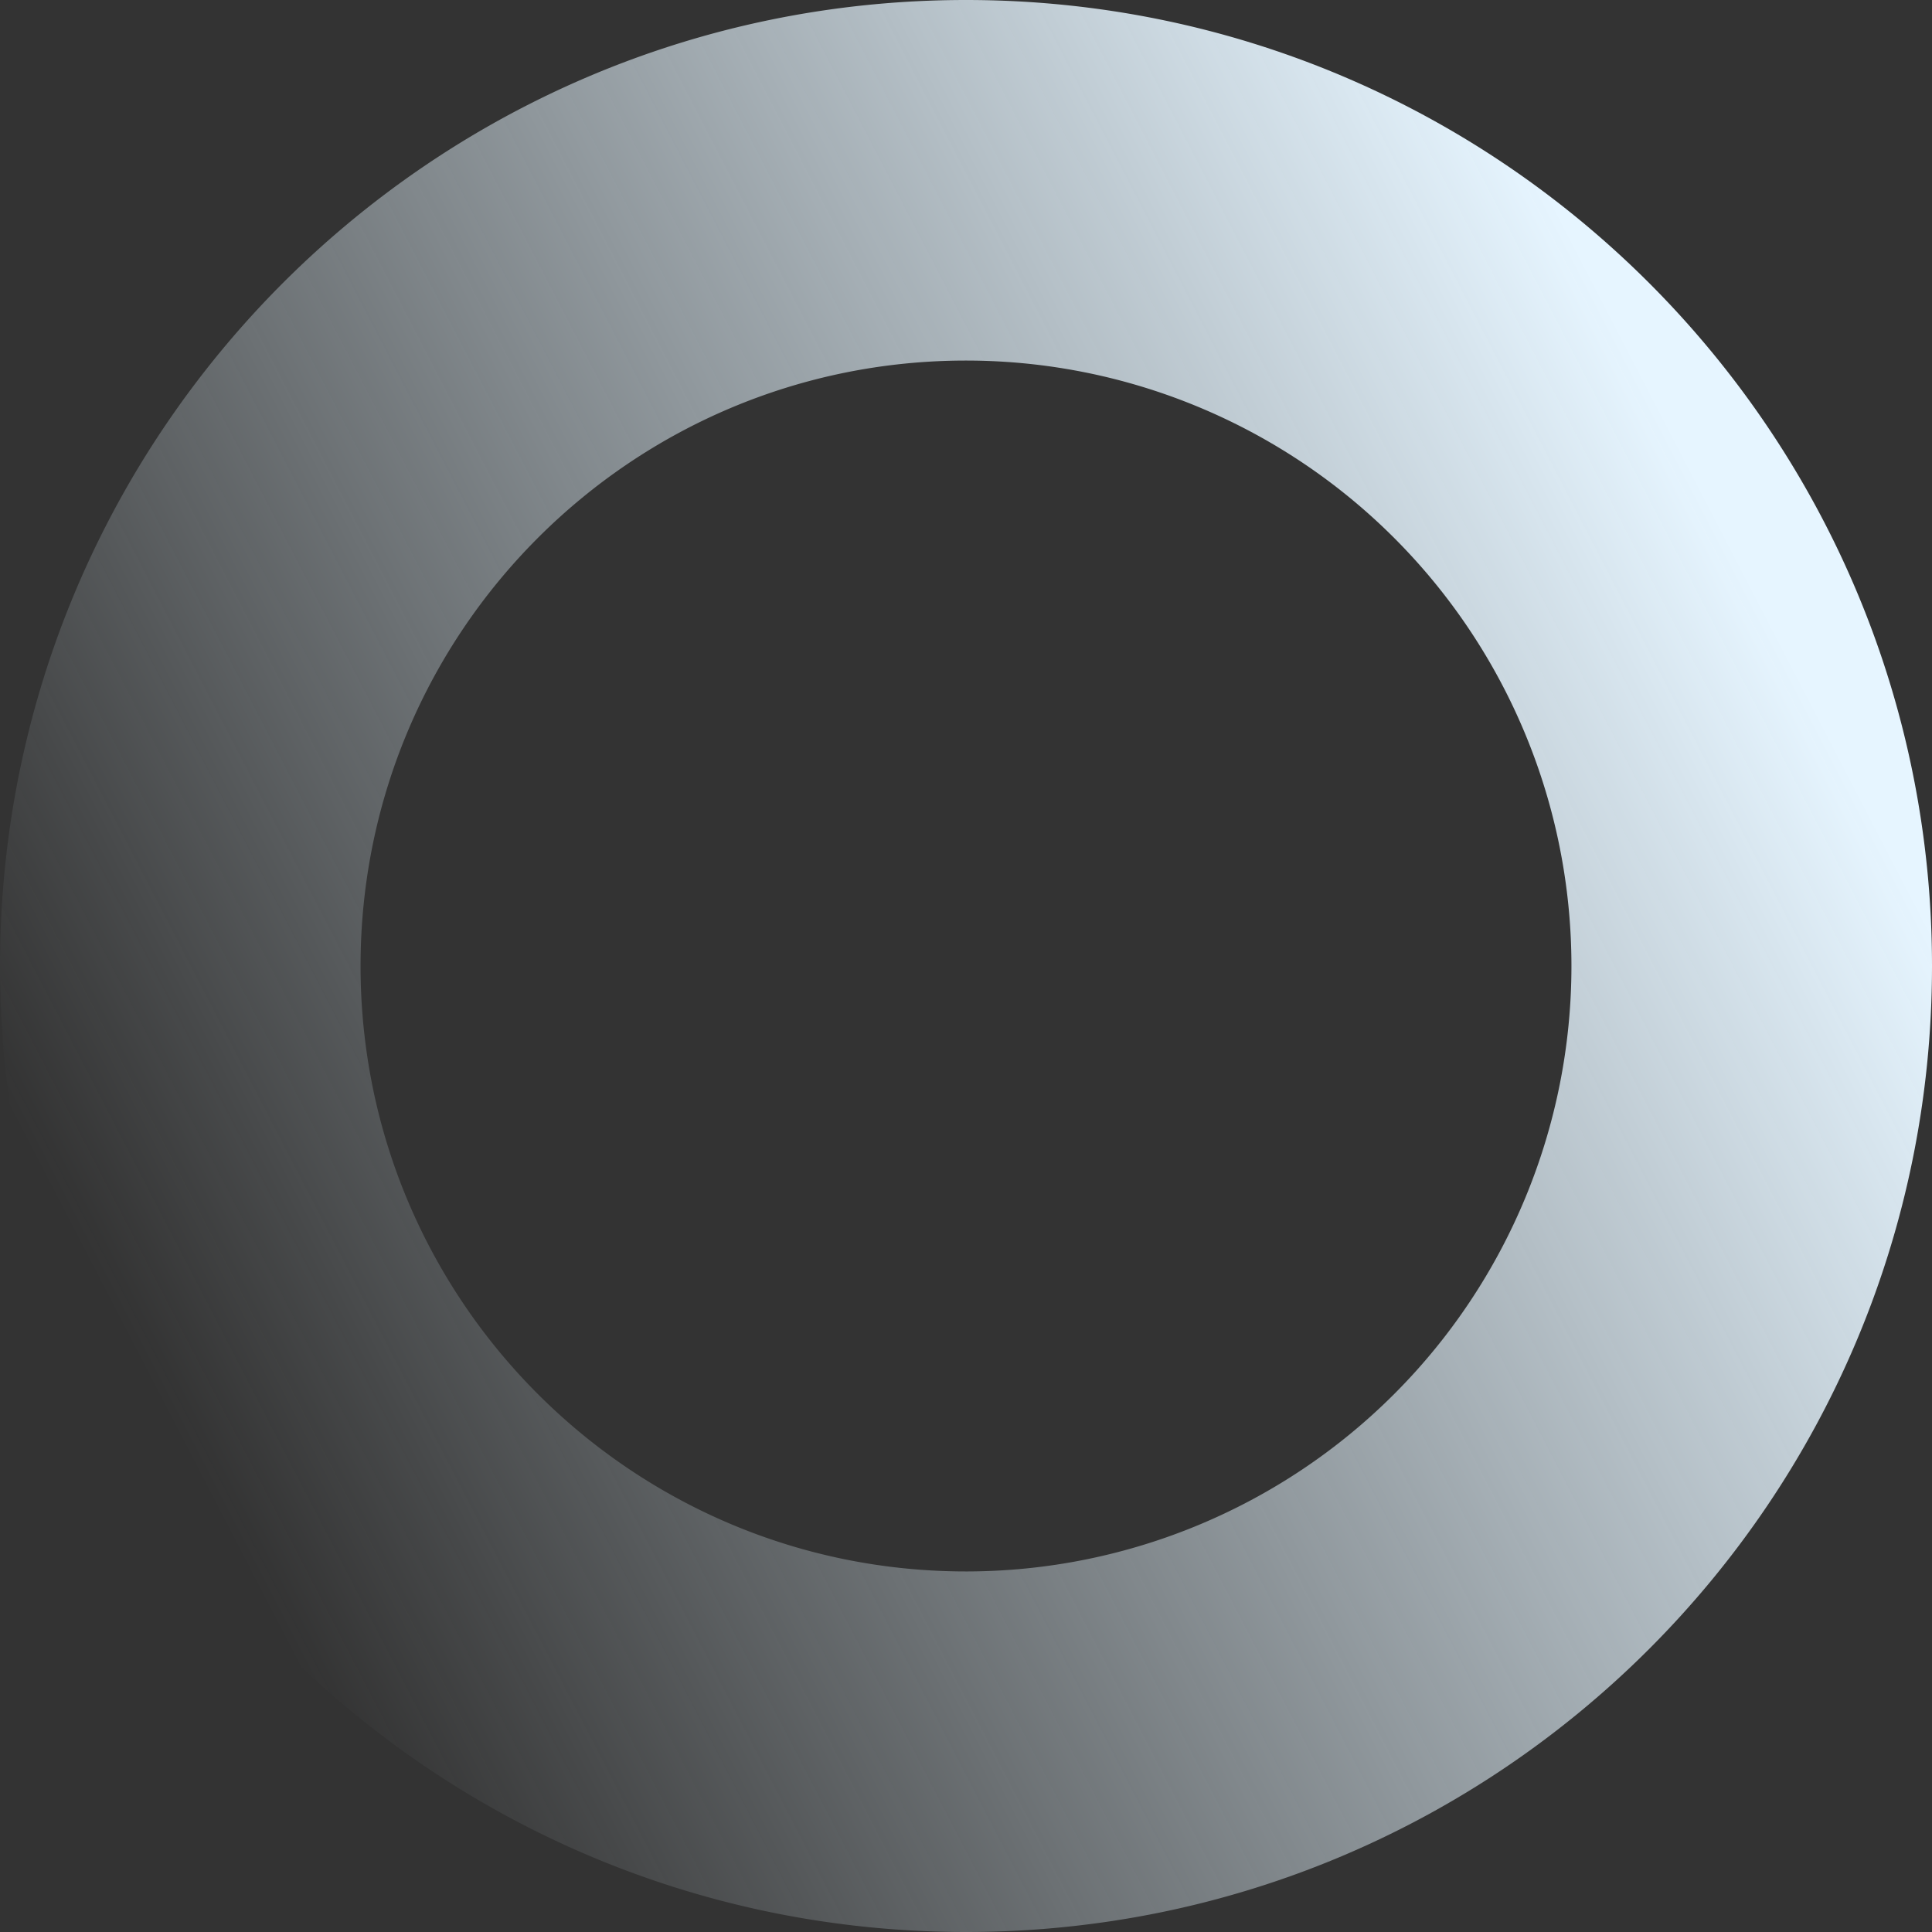 <svg xmlns="http://www.w3.org/2000/svg" xmlns:xlink="http://www.w3.org/1999/xlink" width="574" height="574" viewBox="0 0 574 574"><rect x="0" y="0" width="574" height="574" fill="#333333" stroke="none"/><defs><linearGradient id="a" x1="0.868" y1="0.235" x2="0.052" y2="0.658" gradientUnits="objectBoundingBox"><stop offset="0" stop-color="#e6f5ff"/><stop offset="1" stop-color="#e3f3fc" stop-opacity="0"/></linearGradient></defs><path d="M287,0C128.5,0,0,128.5,0,287S128.5,574,287,574,574,445.5,574,287,445.5,0,287,0m0,466.877c-99.374,0-179.877-80.575-179.877-179.877S187.626,107.123,287,107.123a179.877,179.877,0,0,1,0,359.755" fill="url(#a)"/></svg>